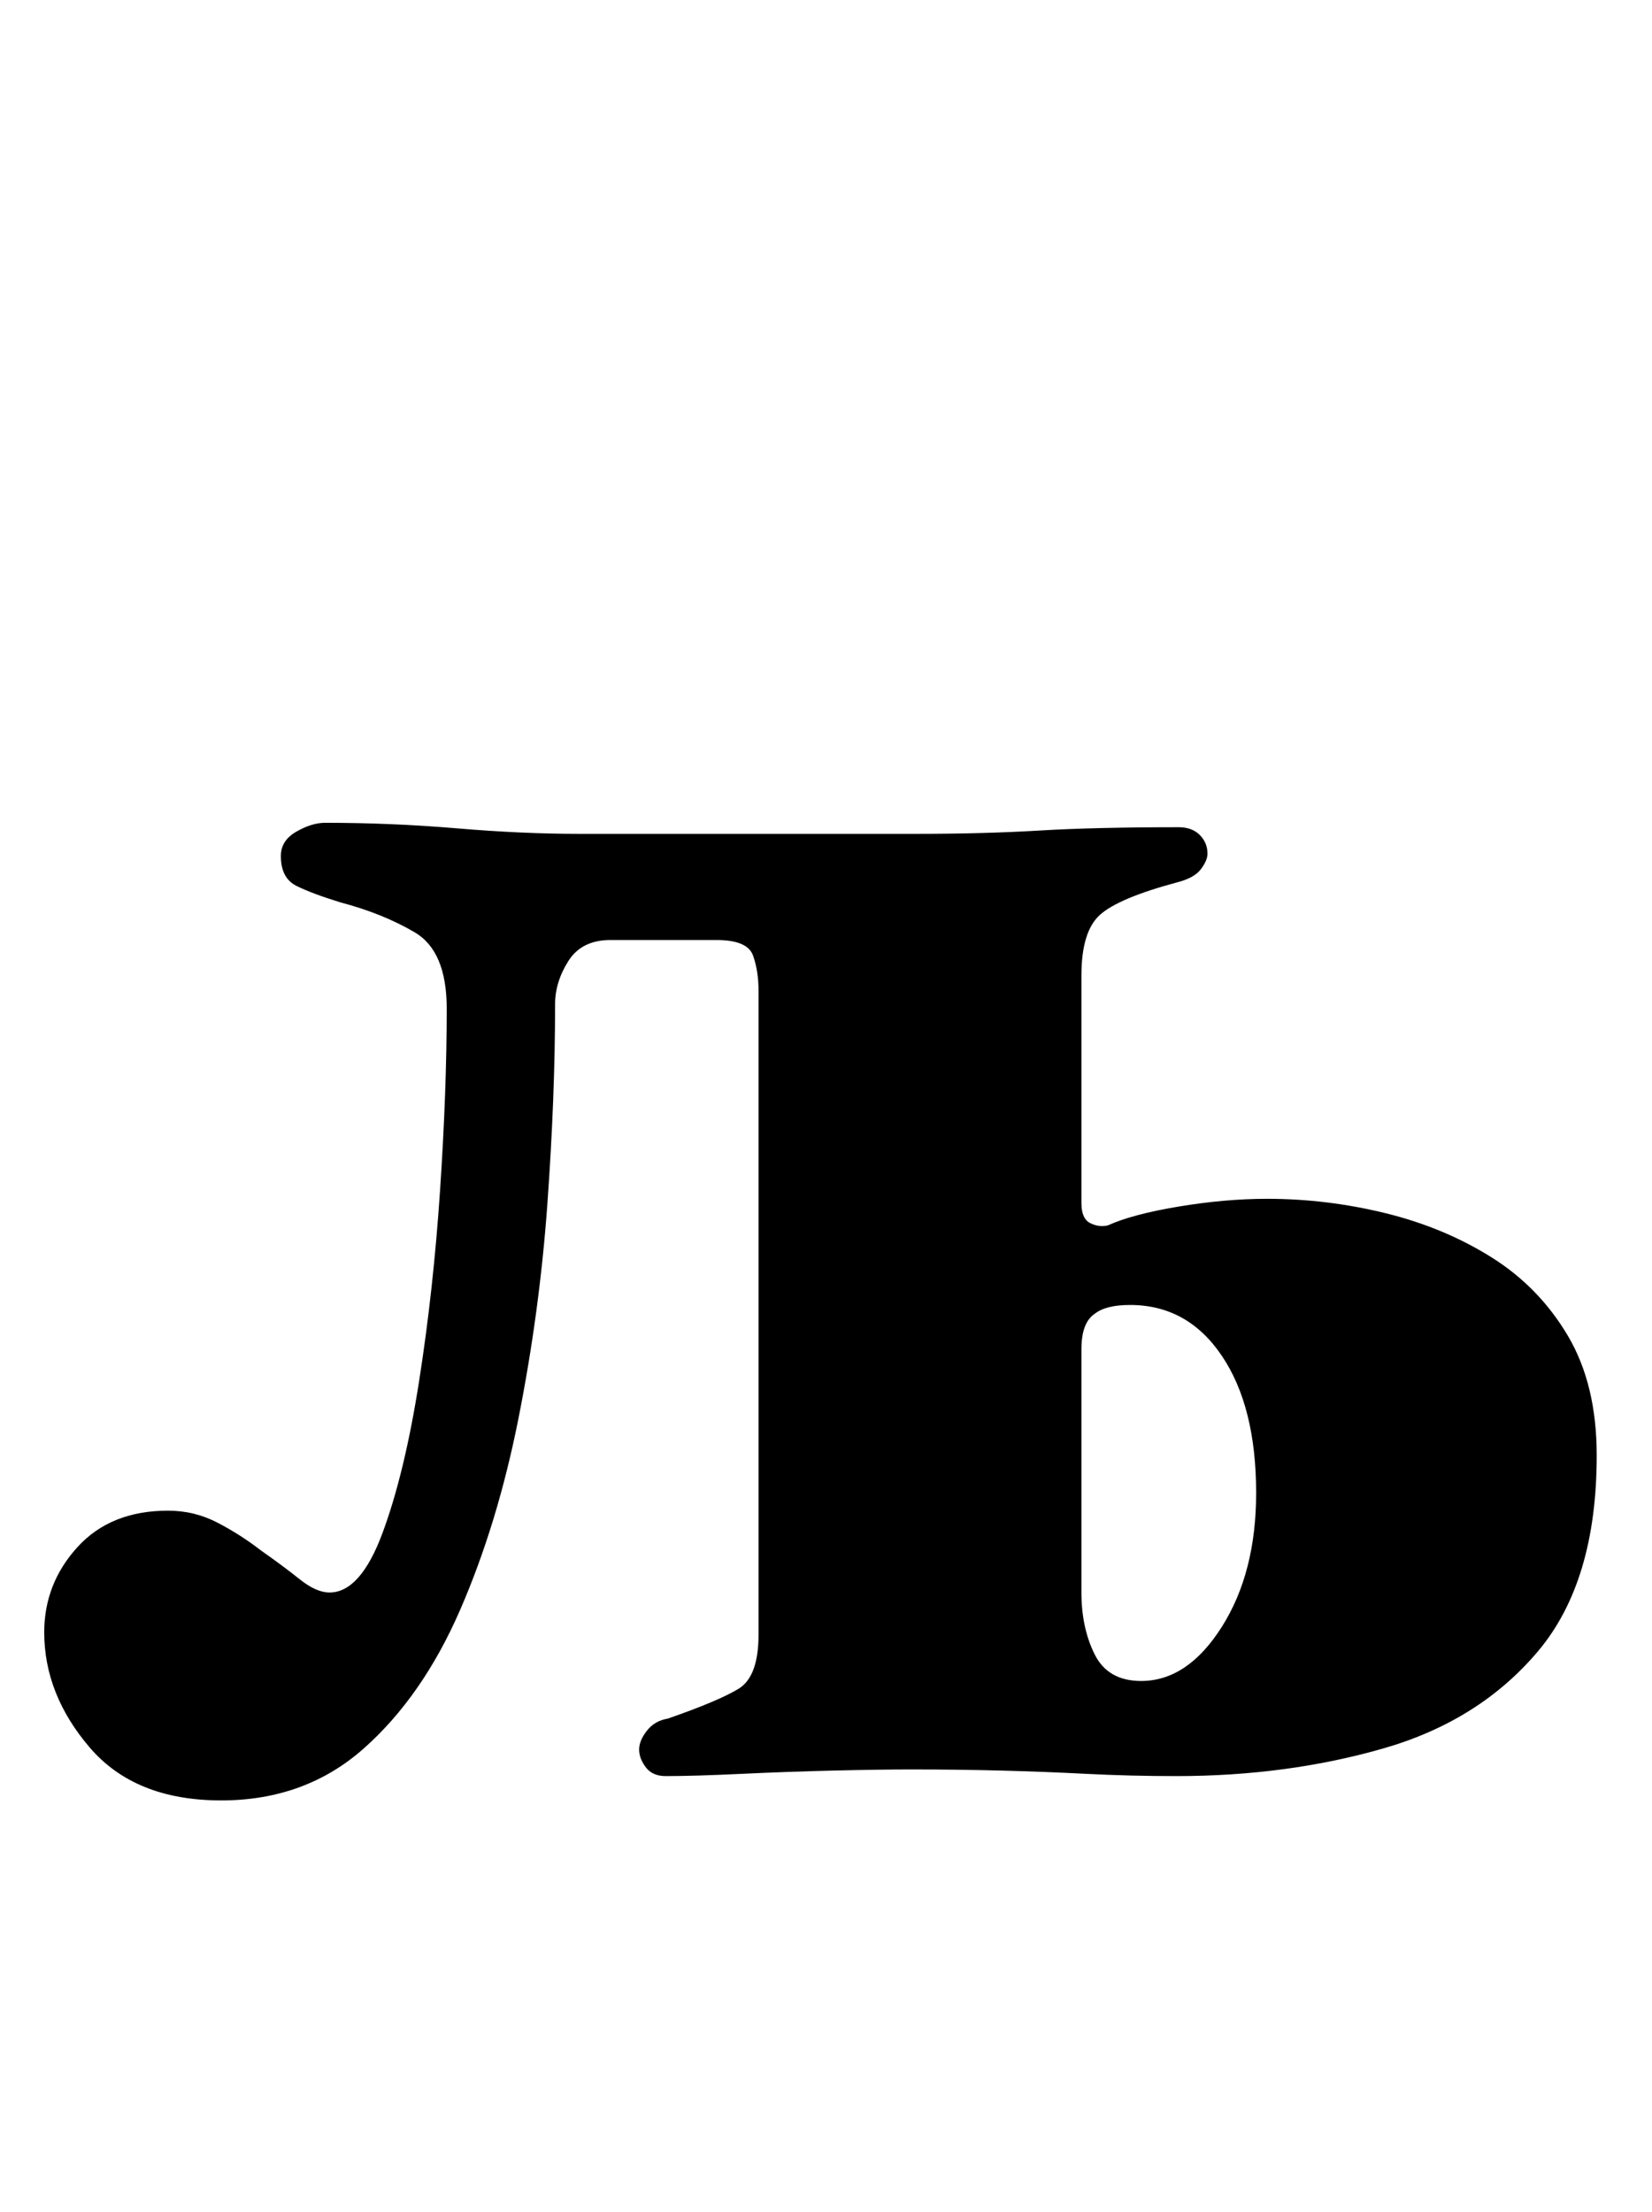<?xml version="1.0" standalone="no"?>
<!DOCTYPE svg PUBLIC "-//W3C//DTD SVG 1.1//EN" "http://www.w3.org/Graphics/SVG/1.1/DTD/svg11.dtd" >
<svg xmlns="http://www.w3.org/2000/svg" xmlns:xlink="http://www.w3.org/1999/xlink" version="1.1" viewBox="-10 0 747 1000">
  <g transform="matrix(1 0 0 -1 0 800)">
   <path fill="currentColor"
d="M90 -14q-39 0 -59.5 24t-20.5 52q0 22 15 38.5t41 16.5q12 0 22.5 -5.5t19.5 -12.5q10 -7 17.5 -13t13.5 -6q14 0 24 27t16.5 68.5t9.5 86.5t3 82q0 26 -14.5 34.5t-33.5 13.5q-13 4 -20 7.5t-7 13.5q0 7 7 11t13 4q30 0 59.5 -2.5t55.5 -2.5h152q31 0 56 1.5t63 1.5
q6 0 9.5 -3.5t3.5 -8.5q0 -3 -3 -7t-11 -6q-26 -7 -34.5 -14.5t-8.5 -27.5v-103q0 -7 4 -9t8 -1q11 5 32 8.5t40 3.5q27 0 53.5 -6.5t48 -20t34.5 -35.5t13 -54q0 -57 -26.5 -88.5t-70 -44t-93.5 -12.5q-21 0 -40.5 1t-39 1.5t-40.5 0.5q-14 0 -35 -0.5t-42 -1.5t-34 -1
q-6 0 -9 4t-3 8t3.5 8.5t9.5 5.5q23 8 32 13.5t9 24.5v291q0 9 -2.5 16t-16.5 7h-48q-13 0 -19 -9.5t-6 -19.5q0 -42 -3.5 -90.5t-13 -96.5t-26.5 -87t-43.5 -62.5t-64.5 -23.5zM506 40q21 0 36.5 24.5t15.5 60.5q0 39 -15.5 62t-41.5 23q-11 0 -16 -4q-3 -2 -4.5 -6
t-1.5 -10v-110q0 -16 6 -28t21 -12z" />
  </g>

</svg>

